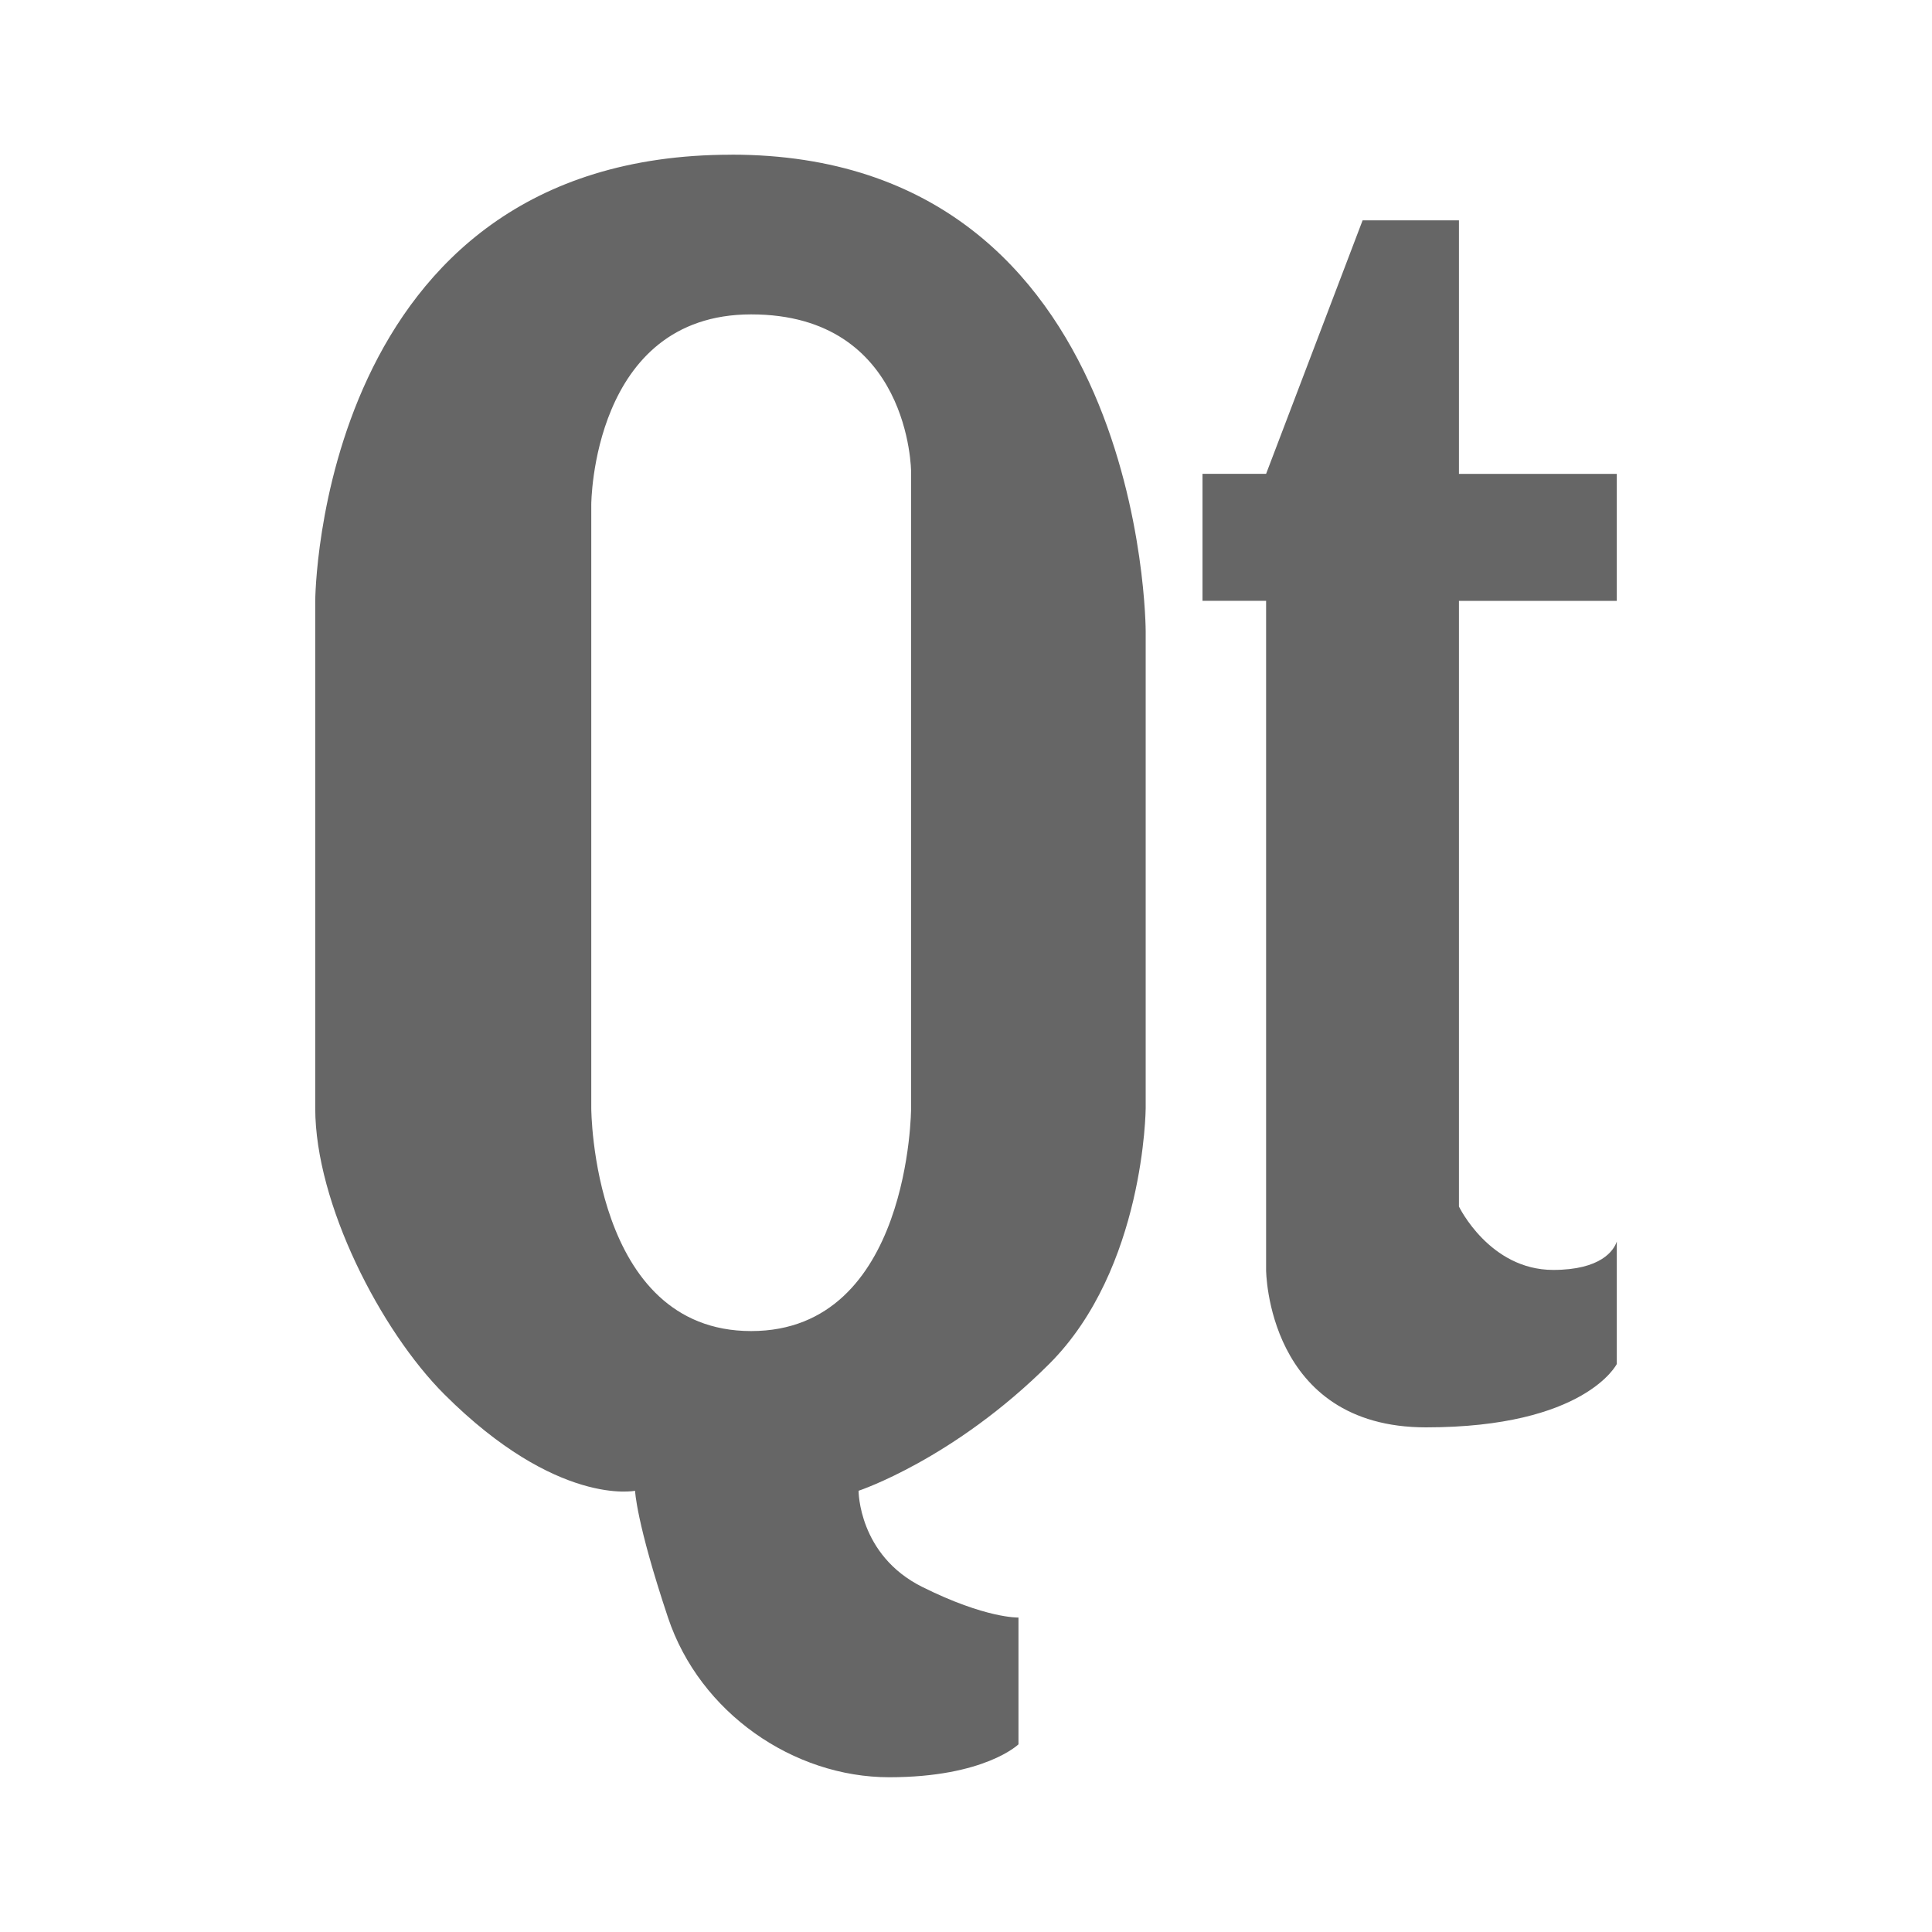 <?xml version="1.0" encoding="UTF-8" standalone="no"?>
<!-- Created with Inkscape (http://www.inkscape.org/) -->

<svg
   xmlns:dc="http://purl.org/dc/elements/1.1/"
   xmlns:cc="http://creativecommons.org/ns#"
   xmlns:rdf="http://www.w3.org/1999/02/22-rdf-syntax-ns#"
   xmlns:svg="http://www.w3.org/2000/svg"
   xmlns="http://www.w3.org/2000/svg"
   xmlns:inkscape="http://www.inkscape.org/namespaces/inkscape"
   version="1.1"
   width="100%"
   height="100%"
   viewBox="0 0 512 512"
   id="svg2">
  <defs
     id="defs4">
    <clipPath
       id="0">
      <path
         d="M 26,0 C 11.603,0 0,11.603 0,26 v 460 c 0,14.397 11.603,26 26,26 h 460 c 14.397,0 26,-11.603 26,-26 V 26 C 512,11.603 500.397,0 486,0 H 26"
         inkscape:connector-curvature="0"
         id="path7" />
    </clipPath>
  </defs>
  <path
     d="M 26,0 C 11.603,0 0,11.603 0,26 v 460 c 0,14.397 11.603,26 26,26 h 460 c 14.397,0 26,-11.603 26,-26 V 26 C 512,11.603 500.397,0 486,0 H 26"
     inkscape:connector-curvature="0"
     id="path9"
     style="fill:none" />
  <g
     clip-path="url(#0)"
     id="g57"
     style="opacity:0.0;fill-rule:evenodd">
    <path
       d="M 193.82,41 C 84.01,41 83.54,159.24 83.54,159.24 l 353.55,353.55 c 0,0 0.475,-118.24 110.28,-118.24 z"
       inkscape:connector-curvature="0"
       id="path59" />
    <path
       d="M 83.54,159.25 V 293.69 L 437.09,647.24 V 512.8 z"
       inkscape:connector-curvature="0"
       id="path61" />
    <path
       d="m 83.54,293.69 c 0,25.26 17.326,58.942 34.2,75.82 l 353.55,353.55 c -16.875,-16.875 -34.2,-50.554 -34.2,-75.82 z"
       inkscape:connector-curvature="0"
       id="path63" />
    <path
       d="m 117.74,369.51 c 0.016,0.017 0.033,0.033 0.049,0.05 l 353.55,353.55 c -0.017,-0.016 -0.033,-0.033 -0.05,-0.049 z"
       inkscape:connector-curvature="0"
       id="path65" />
    <path
       d="m 117.79,369.56 c 29.862,29.802 50.51,25.525 50.51,25.525 l 353.55,353.55 c 0,0 -20.644,4.278 -50.51,-25.525 z"
       inkscape:connector-curvature="0"
       id="path67" />
    <path
       d="m 168.3,395.08 c 0,0 0.28,8.31 8.726,33.596 l 353.55,353.55 C 522.13,756.94 521.85,748.63 521.85,748.63 z"
       inkscape:connector-curvature="0"
       id="path69" />
    <path
       d="m 177.02,428.68 c 3.043,9.112 8.216,17.15 14.775,23.71 l 353.55,353.55 c -6.558,-6.558 -11.731,-14.599 -14.775,-23.71 z"
       inkscape:connector-curvature="0"
       id="path71" />
    <path
       d="m 191.8,452.39 c 11.642,11.642 27.649,18.613 43.857,18.613 l 353.55,353.55 c -16.208,0 -32.21,-6.97 -43.857,-18.612 z"
       inkscape:connector-curvature="0"
       id="path73" />
    <path
       d="m 235.65,471 c 25.339,0 34.25,-8.726 34.25,-8.726 l 353.55,353.55 c 0,0 -8.912,8.726 -34.25,8.726 z"
       inkscape:connector-curvature="0"
       id="path75" />
    <path
       d="m 269.91,462.27 v -33.596 l 353.55,353.55 v 33.596 z"
       inkscape:connector-curvature="0"
       id="path77" />
    <path
       d="m 269.91,428.68 c 0,0 -8.634,0.301 -25.525,-8.126 l 353.55,353.55 c 16.891,8.427 25.525,8.126 25.525,8.126 z"
       inkscape:connector-curvature="0"
       id="path79" />
    <path
       d="m 244.38,420.55 c -3.355,-1.674 -6.04,-3.688 -8.194,-5.84 l 353.55,353.55 c 2.152,2.152 4.839,4.166 8.194,5.84 z"
       inkscape:connector-curvature="0"
       id="path81" />
    <path
       d="m 236.19,414.71 c -8.686,-8.686 -8.658,-19.631 -8.658,-19.631 l 353.55,353.55 c 0,0 -0.028,10.945 8.658,19.631 z"
       inkscape:connector-curvature="0"
       id="path83" />
    <path
       d="m 227.53,395.08 c 0,0 25.17,-8.31 50.51,-33.596 l 353.55,353.55 c -25.339,25.286 -50.51,33.596 -50.51,33.596 z"
       inkscape:connector-curvature="0"
       id="path85" />
    <path
       d="m 278.03,361.48 c 25.339,-25.288 25.579,-67.798 25.579,-67.798 l 353.55,353.55 c 0,0 -0.24,42.51 -25.579,67.798 z"
       inkscape:connector-curvature="0"
       id="path87" />
    <path
       d="M 303.61,293.69 V 167.32 l 353.55,353.55 v 126.37 z"
       inkscape:connector-curvature="0"
       id="path89" />
    <path
       d="m 303.61,167.32 c 0,0 0.005,-61.38 -37.18,-98.56 l 353.55,353.55 c 37.19,37.19 37.18,98.56 37.18,98.56 z"
       inkscape:connector-curvature="0"
       id="path91" />
    <path
       d="M 266.43,68.753 C 250.27,52.593 227.08,41 193.82,41 l 353.55,353.55 c 33.26,0 56.45,11.592 72.61,27.753 z"
       inkscape:connector-curvature="0"
       id="path93" />
    <path
       d="m 361.1,58.4 -25.579,67.19 353.55,353.55 25.579,-67.19 z"
       inkscape:connector-curvature="0"
       id="path95" />
    <path
       d="m 335.52,125.59 h -16.853 l 353.55,353.55 h 16.853 z"
       inkscape:connector-curvature="0"
       id="path97" />
    <path
       d="m 318.67,125.59 v 33.651 l 353.55,353.55 V 479.14 z"
       inkscape:connector-curvature="0"
       id="path99" />
    <path
       d="m 318.67,159.24 h 16.853 l 353.55,353.55 H 672.22 z"
       inkscape:connector-curvature="0"
       id="path101" />
    <path
       d="M 335.52,159.24 V 336.56 L 689.07,690.11 V 512.79 z"
       inkscape:connector-curvature="0"
       id="path103" />
    <path
       d="m 335.52,336.56 c 0,0 0.065,18.348 12.425,30.708 l 353.55,353.55 C 689.135,708.458 689.07,690.11 689.07,690.11 z"
       inkscape:connector-curvature="0"
       id="path105" />
    <path
       d="m 347.95,367.27 c 6.278,6.278 15.728,11.01 29.952,11.01 l 353.55,353.55 c -14.224,0 -23.674,-4.733 -29.952,-11.01 z"
       inkscape:connector-curvature="0"
       id="path107" />
    <path
       d="m 377.9,378.28 c 42.23,0 50.56,-16.798 50.56,-16.798 l 353.55,353.55 c 0,0 -8.329,16.798 -50.56,16.798 z"
       inkscape:connector-curvature="0"
       id="path109" />
    <path
       d="m 428.46,361.48 v -32.452 l 353.55,353.55 v 32.452 z"
       inkscape:connector-curvature="0"
       id="path111" />
    <path
       d="m 428.46,329.03 c -0.792,2.371 -4.183,7.527 -16.853,7.527 l 353.55,353.55 c 12.67,0 16.06,-5.157 16.853,-7.527 z"
       inkscape:connector-curvature="0"
       id="path113" />
    <path
       d="m 411.61,336.56 c -8.316,0 -14.497,-4.07 -18.631,-8.204 l 353.55,353.55 c 4.134,4.134 10.315,8.204 18.631,8.204 z"
       inkscape:connector-curvature="0"
       id="path115" />
    <path
       d="m 392.98,328.35 c -4.264,-4.264 -6.348,-8.594 -6.348,-8.594 l 353.55,353.55 c 0,0 2.085,4.331 6.348,8.594 z"
       inkscape:connector-curvature="0"
       id="path117" />
    <path
       d="M 386.63,319.76 V 159.25 L 740.18,512.8 v 160.51 z"
       inkscape:connector-curvature="0"
       id="path119" />
    <path
       d="m 386.63,159.25 h 41.832 L 782.012,512.8 H 740.18 z"
       inkscape:connector-curvature="0"
       id="path121" />
    <path
       d="m 428.46,159.25 v -33.651 l 353.55,353.55 V 512.8 z"
       inkscape:connector-curvature="0"
       id="path123" />
    <path
       d="m 428.46,125.6 h -41.832 l 353.55,353.55 h 41.832 z"
       inkscape:connector-curvature="0"
       id="path125" />
    <path
       d="M 386.63,125.6 V 58.41 l 353.55,353.55 v 67.19 z"
       inkscape:connector-curvature="0"
       id="path127" />
    <path
       d="m 386.63,58.41 h -25.525 l 353.55,353.55 h 25.525 z"
       inkscape:connector-curvature="0"
       id="path129" />
    <path
       d="m 199.06,83.33 c 14.228,0 23.679,4.733 29.957,11.01 l 353.55,353.55 c -6.278,-6.278 -15.729,-11.01 -29.957,-11.01 z"
       inkscape:connector-curvature="0"
       id="path131" />
    <path
       d="m 229.02,94.34 c 12.36,12.36 12.421,30.708 12.421,30.708 l 353.55,353.55 c 0,0 -0.061,-18.348 -12.421,-30.708 z"
       inkscape:connector-curvature="0"
       id="path133" />
    <path
       d="M 241.44,125.05 V 293.69 L 594.99,647.24 V 478.6 z"
       inkscape:connector-curvature="0"
       id="path135" />
    <path
       d="m 241.44,293.69 c 0,0 -0.147,59.07 -42.38,59.07 l 353.55,353.55 c 42.23,0 42.38,-59.07 42.38,-59.07 z"
       inkscape:connector-curvature="0"
       id="path137" />
    <path
       d="m 199.06,352.76 c -11.144,0 -19.358,-4.112 -25.411,-10.165 l 353.55,353.55 c 6.05,6.05 14.267,10.165 25.411,10.165 z"
       inkscape:connector-curvature="0"
       id="path139" />
    <path
       d="m 173.65,342.59 c -16.891,-16.891 -16.966,-48.903 -16.966,-48.903 l 353.55,353.55 c 0,0 0.075,32.01 16.966,48.903 z"
       inkscape:connector-curvature="0"
       id="path141" />
    <path
       d="M 156.68,293.69 V 133.73 l 353.55,353.55 v 159.96 z"
       inkscape:connector-curvature="0"
       id="path143" />
    <path
       d="m 156.68,133.73 c 0,0 0.147,-50.4 42.38,-50.4 l 353.55,353.55 c -42.23,0 -42.38,50.4 -42.38,50.4 z"
       inkscape:connector-curvature="0"
       id="path145" />
  </g>
  <path
     d="M 193.82,41 C 84.01,41 83.54,159.24 83.54,159.24 v 134.44 c 0,25.288 17.36,59.01 34.25,75.867 29.862,29.802 50.51,25.525 50.51,25.525 0,0 0.28,8.31 8.726,33.596 8.446,25.288 33.29,42.32 58.63,42.32 25.339,0 34.25,-8.726 34.25,-8.726 v -33.596 c 0,0 -8.634,0.301 -25.525,-8.126 -16.896,-8.43 -16.853,-25.47 -16.853,-25.47 0,0 25.17,-8.31 50.51,-33.596 25.339,-25.288 25.579,-67.798 25.579,-67.798 v -126.37 c 0,0 0.01,-126.32 -109.79,-126.32 m 167.28,17.399 -25.579,67.19 h -16.853 v 33.651 h 16.853 v 177.32 c 0,0 0.147,41.719 42.38,41.719 42.23,0 50.56,-16.798 50.56,-16.798 v -32.452 c -0.792,2.371 -4.183,7.527 -16.853,7.527 -16.893,0 -24.979,-16.798 -24.979,-16.798 v -160.51 h 41.832 v -33.651 h -41.832 v -67.19 h -25.525 m -162.04,24.924 c 42.24,0 42.38,41.719 42.38,41.719 v 168.64 c 0,0 -0.147,59.07 -42.38,59.07 -42.24,0 -42.38,-59.07 -42.38,-59.07 v -159.96 c 0,0 0.147,-50.4 42.38,-50.4"
     inkscape:connector-curvature="0"
     id="path147"
     style="fill:#666666;fill-rule:evenodd" />
</svg>
